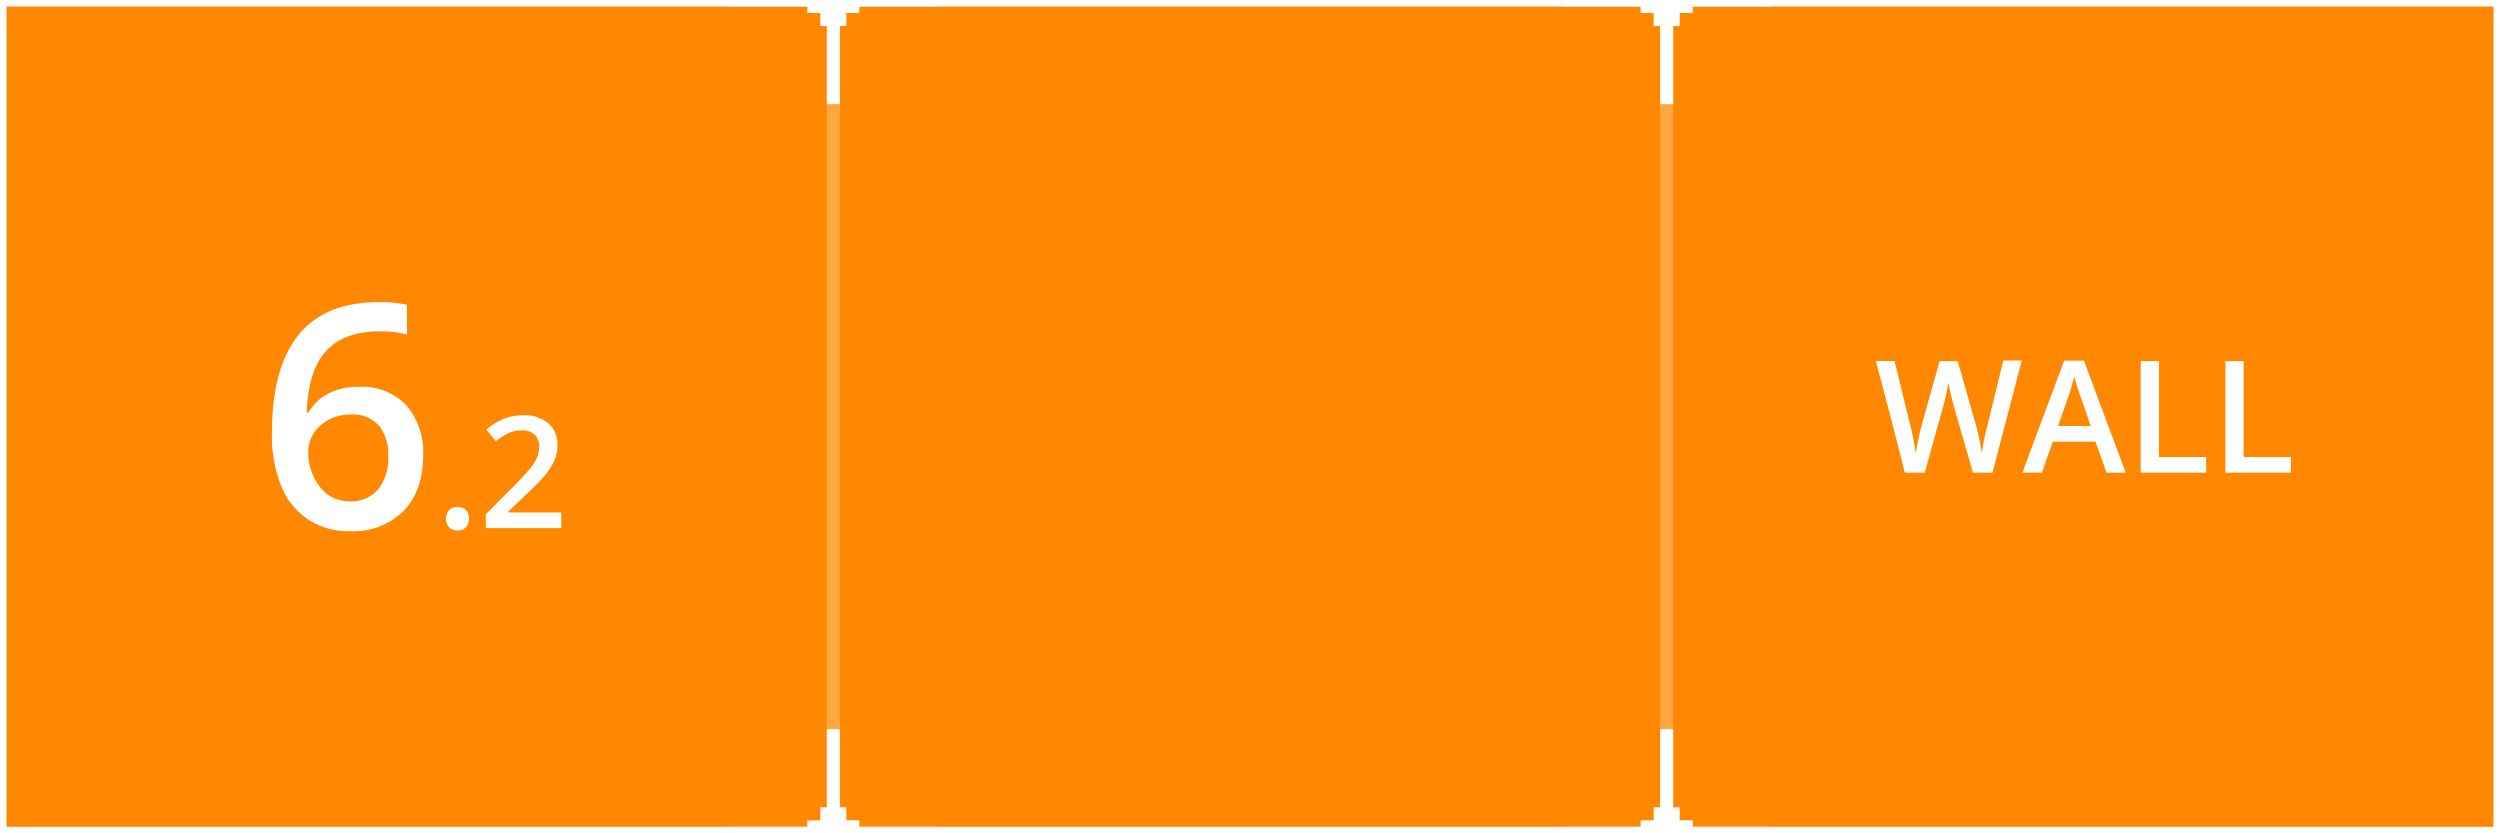 <svg xmlns="http://www.w3.org/2000/svg" width="384" height="128" viewBox="0 0 384 128"><rect x="0" y="0" width="384" height="128" fill="#333333" stroke="none"/><defs><style>.cls-1{fill:#f80;}.cls-1,.cls-3{stroke:#fff;stroke-miterlimit:10;stroke-width:2px;}.cls-2{opacity:0.25;}.cls-3{fill:none;}.cls-4{fill:#fff;}</style></defs><title>dledtk_6x2_w</title><g id="_6x2" data-name="6x2"><g id="Wall"><rect id="Limits" class="cls-1" width="384" height="128"/><g id="Grid" class="cls-2"><line id="Vertical" class="cls-3" x1="256" x2="256" y2="128"/><line id="Vertical-2" data-name="Vertical" class="cls-3" x1="128" x2="128" y2="128"/></g><g id="Marks"><polygon id="Mark" class="cls-4" points="144 -1 132 -1 132 -2 130 -2 130 -4 129 -4 129 -16 127 -16 127 -4 126 -4 126 -2 124 -2 124 -1 112 -1 112 1 124 1 124 2 126 2 126 4 127 4 127 16 129 16 129 4 130 4 130 2 132 2 132 1 144 1 144 -1"/><polygon id="Mark-2" data-name="Mark" class="cls-4" points="144 127 132 127 132 126 130 126 130 124 129 124 129 112 127 112 127 124 126 124 126 126 124 126 124 127 112 127 112 129 124 129 124 130 126 130 126 132 127 132 127 144 129 144 129 132 130 132 130 130 132 130 132 129 144 129 144 127"/><polygon id="Mark-3" data-name="Mark" class="cls-4" points="272 127 260 127 260 126 258 126 258 124 257 124 257 112 255 112 255 124 254 124 254 126 252 126 252 127 240 127 240 129 252 129 252 130 254 130 254 132 255 132 255 144 257 144 257 132 258 132 258 130 260 130 260 129 272 129 272 127"/><polygon id="Mark-4" data-name="Mark" class="cls-4" points="272 -1 260 -1 260 -2 258 -2 258 -4 257 -4 257 -16 255 -16 255 -4 254 -4 254 -2 252 -2 252 -1 240 -1 240 1 252 1 252 2 254 2 254 4 255 4 255 16 257 16 257 4 258 4 258 2 260 2 260 1 272 1 272 -1"/></g><g id="Size"><path class="cls-4" d="M41.77,66.52q0-20.11,16.38-20.11a20,20,0,0,1,4.36.4V51.4a15,15,0,0,0-4.12-.51c-3.68,0-6.43,1-8.28,3s-2.84,5.13-3,9.47h.28a7.51,7.51,0,0,1,3.1-2.94,9.92,9.92,0,0,1,4.69-1,9.34,9.34,0,0,1,7.26,2.86A11.09,11.09,0,0,1,65,69.94q0,5.4-3,8.52a10.84,10.84,0,0,1-8.21,3.13,10.91,10.91,0,0,1-10.59-6.93A20.53,20.53,0,0,1,41.77,66.52ZM53.72,77a5.38,5.38,0,0,0,4.37-1.83A7.85,7.85,0,0,0,59.63,70a6.91,6.91,0,0,0-1.44-4.64,5.36,5.36,0,0,0-4.33-1.69,7.13,7.13,0,0,0-3.28.76,6.1,6.1,0,0,0-2.37,2.09,4.92,4.92,0,0,0-.86,2.7,8.71,8.71,0,0,0,1.79,5.57A5.59,5.59,0,0,0,53.72,77Z"/><path class="cls-4" d="M68.52,79.66A1.82,1.82,0,0,1,69,78.34a1.75,1.75,0,0,1,1.29-.45,1.69,1.69,0,0,1,1.3.47,1.81,1.81,0,0,1,.44,1.3A1.84,1.84,0,0,1,71.55,81a1.65,1.65,0,0,1-1.29.49A1.68,1.68,0,0,1,69,81,1.85,1.85,0,0,1,68.52,79.66Z"/><path class="cls-4" d="M86.23,81.12H74.62V79L79,74.59a37.73,37.73,0,0,0,2.59-2.84,6.49,6.49,0,0,0,.93-1.57,4.2,4.2,0,0,0,.3-1.59,2.41,2.41,0,0,0-.7-1.82,2.67,2.67,0,0,0-1.93-.67,5.13,5.13,0,0,0-1.9.36,8.71,8.71,0,0,0-2.13,1.31L74.71,66a9.31,9.31,0,0,1,2.78-1.71,8,8,0,0,1,2.87-.51A5.66,5.66,0,0,1,84.19,65a4.21,4.21,0,0,1,1.44,3.36,6,6,0,0,1-.41,2.2,9.14,9.14,0,0,1-1.28,2.15,28.43,28.43,0,0,1-2.87,3l-3,2.88v.12h8.13Z"/></g><g id="Type"><path class="cls-4" d="M306.05,72.6h-3L300.1,62.38c-.12-.44-.28-1.09-.47-1.92s-.3-1.43-.34-1.76c-.08.5-.2,1.15-.38,1.95s-.32,1.39-.44,1.78L295.64,72.6h-3.05L290.38,64l-2.25-8.55H291l2.45,10a39.93,39.93,0,0,1,.82,4.25c.09-.67.22-1.41.39-2.23s.33-1.49.47-2l2.79-10h2.78l2.86,10a37.45,37.45,0,0,1,.86,4.18,30.53,30.53,0,0,1,.85-4.27l2.43-10h2.84Z"/><path class="cls-4" d="M323.57,72.6l-1.71-4.76h-6.55l-1.67,4.76h-3l6.41-17.2h3.05l6.41,17.2Zm-2.44-7.17-1.61-4.66c-.12-.32-.28-.81-.49-1.48s-.35-1.16-.42-1.48a27.35,27.35,0,0,1-.93,3.15l-1.55,4.47Z"/><path class="cls-4" d="M328.81,72.6V55.47h2.8V70.2h7.26v2.4Z"/><path class="cls-4" d="M341.82,72.6V55.47h2.8V70.2h7.26v2.4Z"/></g></g></g></svg>